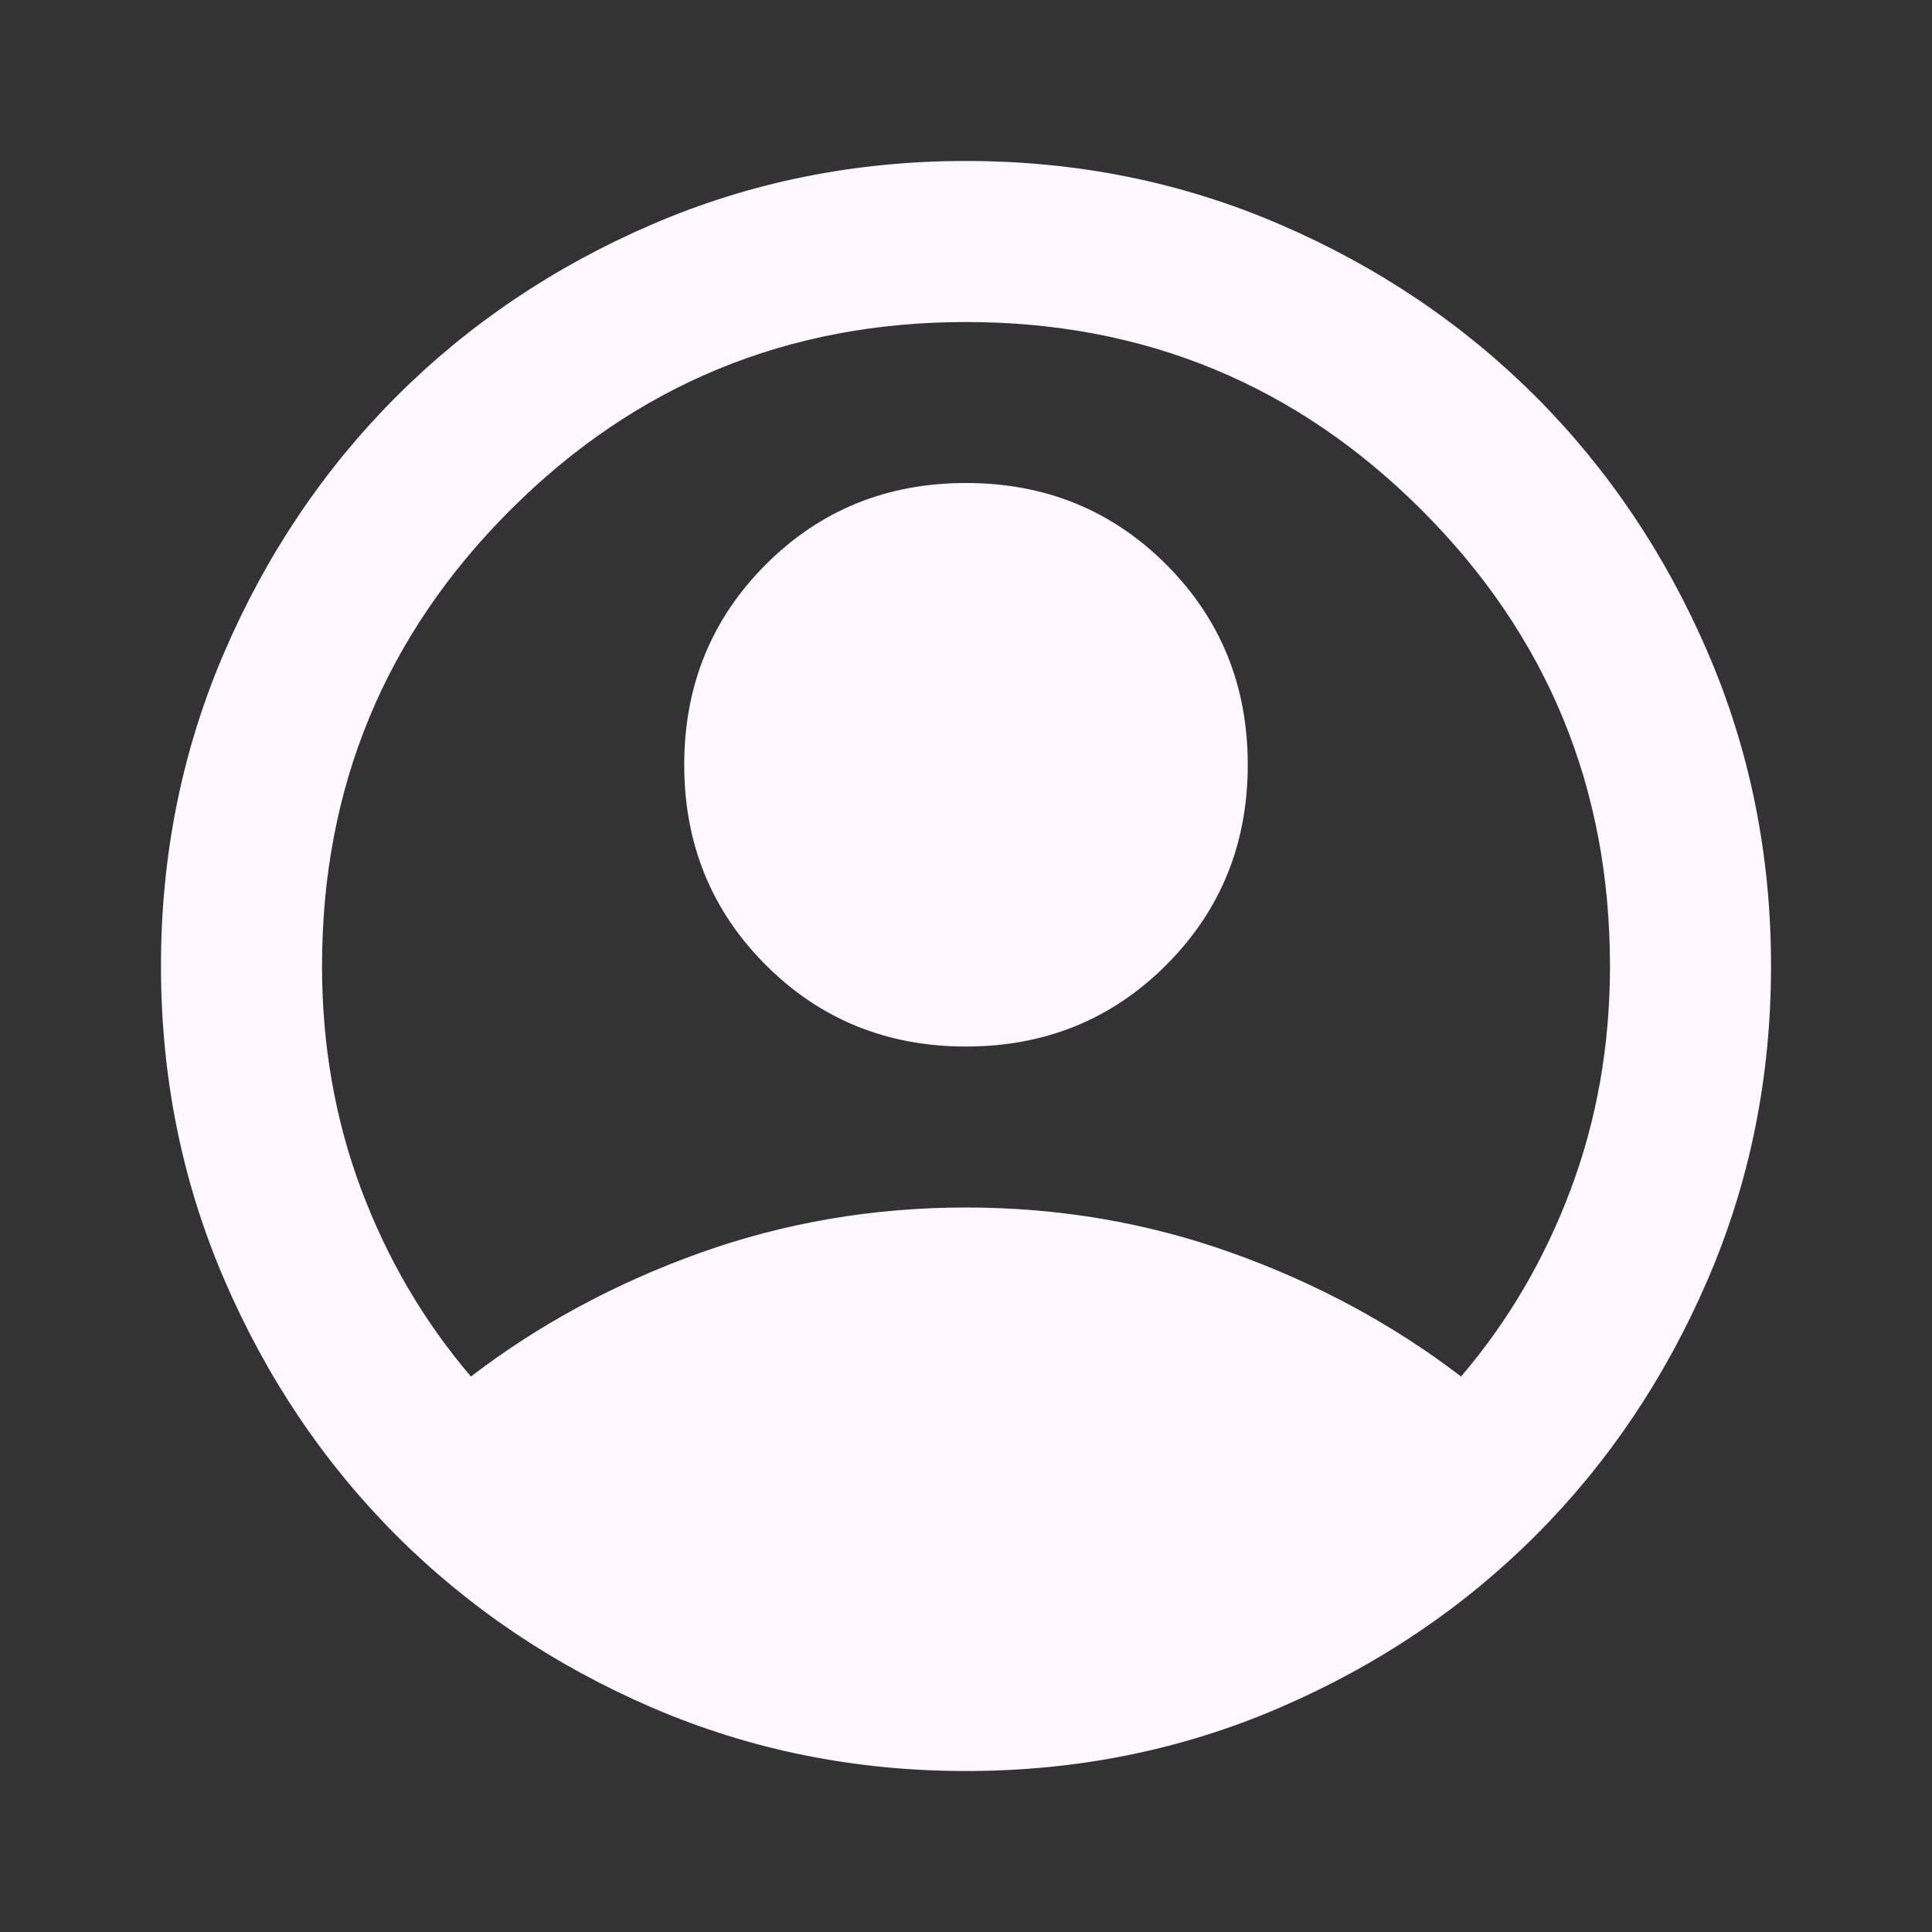 <svg width="25" height="25" viewBox="0 0 25 25" fill="none" xmlns="http://www.w3.org/2000/svg">
<rect x="0" y="0" width="25" height="25" fill="#333333" stroke="none"/>
<path d="M6.094 17.812C6.979 17.135 7.969 16.602 9.062 16.211C10.156 15.82 11.302 15.625 12.5 15.625C13.698 15.625 14.844 15.82 15.937 16.211C17.031 16.602 18.021 17.135 18.906 17.812C19.514 17.101 19.987 16.293 20.325 15.391C20.664 14.488 20.833 13.524 20.833 12.5C20.833 10.191 20.022 8.225 18.398 6.602C16.775 4.978 14.809 4.167 12.5 4.167C10.191 4.167 8.225 4.978 6.601 6.602C4.978 8.225 4.167 10.191 4.167 12.5C4.167 13.524 4.336 14.488 4.674 15.391C5.013 16.293 5.486 17.101 6.094 17.812ZM12.5 13.542C11.476 13.542 10.612 13.19 9.909 12.487C9.206 11.784 8.854 10.92 8.854 9.896C8.854 8.872 9.206 8.008 9.909 7.305C10.612 6.602 11.476 6.25 12.5 6.25C13.524 6.25 14.388 6.602 15.091 7.305C15.794 8.008 16.146 8.872 16.146 9.896C16.146 10.92 15.794 11.784 15.091 12.487C14.388 13.19 13.524 13.542 12.5 13.542ZM12.5 22.917C11.059 22.917 9.705 22.643 8.437 22.096C7.17 21.549 6.068 20.807 5.13 19.87C4.193 18.932 3.45 17.83 2.904 16.562C2.357 15.295 2.083 13.941 2.083 12.5C2.083 11.059 2.357 9.705 2.904 8.437C3.45 7.17 4.193 6.068 5.13 5.13C6.068 4.193 7.17 3.45 8.437 2.904C9.705 2.357 11.059 2.083 12.5 2.083C13.941 2.083 15.295 2.357 16.562 2.904C17.83 3.45 18.932 4.193 19.87 5.13C20.807 6.068 21.549 7.17 22.096 8.437C22.643 9.705 22.917 11.059 22.917 12.5C22.917 13.941 22.643 15.295 22.096 16.562C21.549 17.83 20.807 18.932 19.87 19.87C18.932 20.807 17.83 21.549 16.562 22.096C15.295 22.643 13.941 22.917 12.5 22.917Z" fill="#FEF7FF"/>
</svg>
